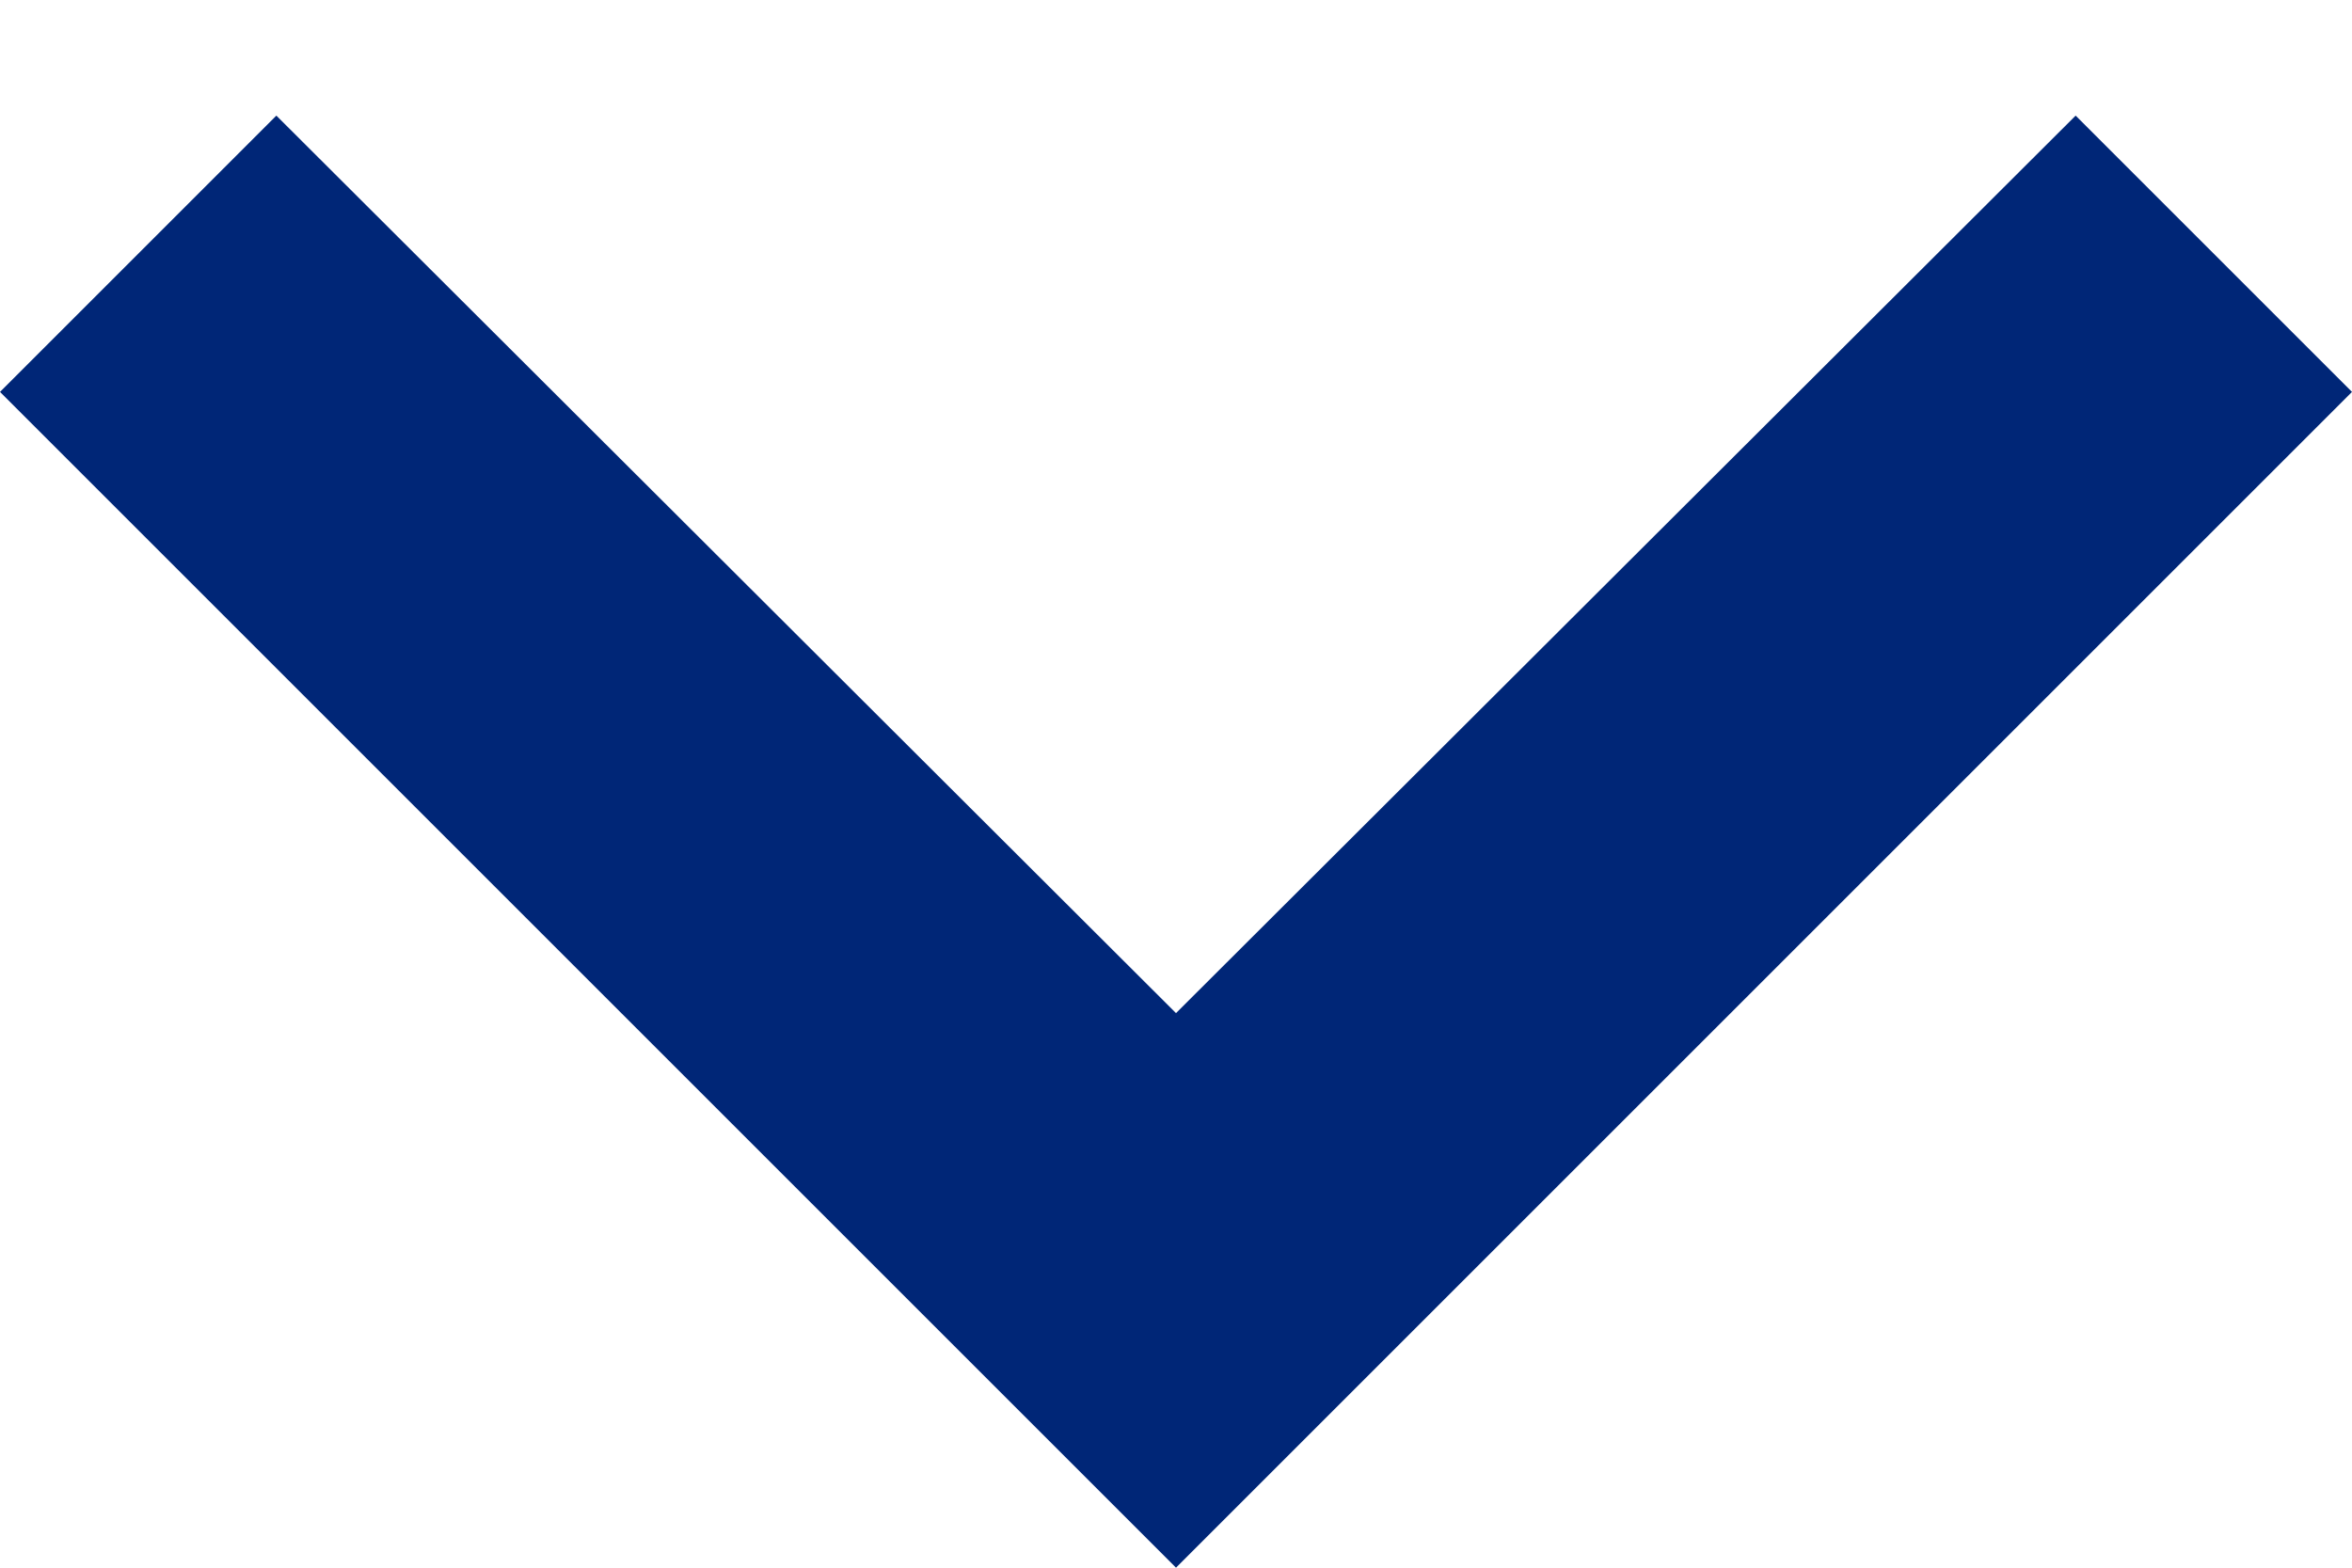 <?xml version="1.0" encoding="UTF-8"?>
<svg width="12px" height="8px" viewBox="0 0 12 8" version="1.1" xmlns="http://www.w3.org/2000/svg" xmlns:xlink="http://www.w3.org/1999/xlink">
    <!-- Generator: Sketch 63.1 (92452) - https://sketch.com -->
    <title>Path</title>
    <desc>Created with Sketch.</desc>
    <g id="Symbols" stroke="none" stroke-width="1" fill="none" fill-rule="evenodd">
        <g id="Components/Accordion/Closed" transform="translate(-848, -27)" fill="#002677" fill-rule="nonzero">
            <g id="24px-(3)-copy-6" transform="translate(842, 19)">
                <polygon id="Path" points="7.41 8.59 12 13.17 16.59 8.59 18 10 12 16 6 10"></polygon>
            </g>
        </g>
    </g>
</svg>